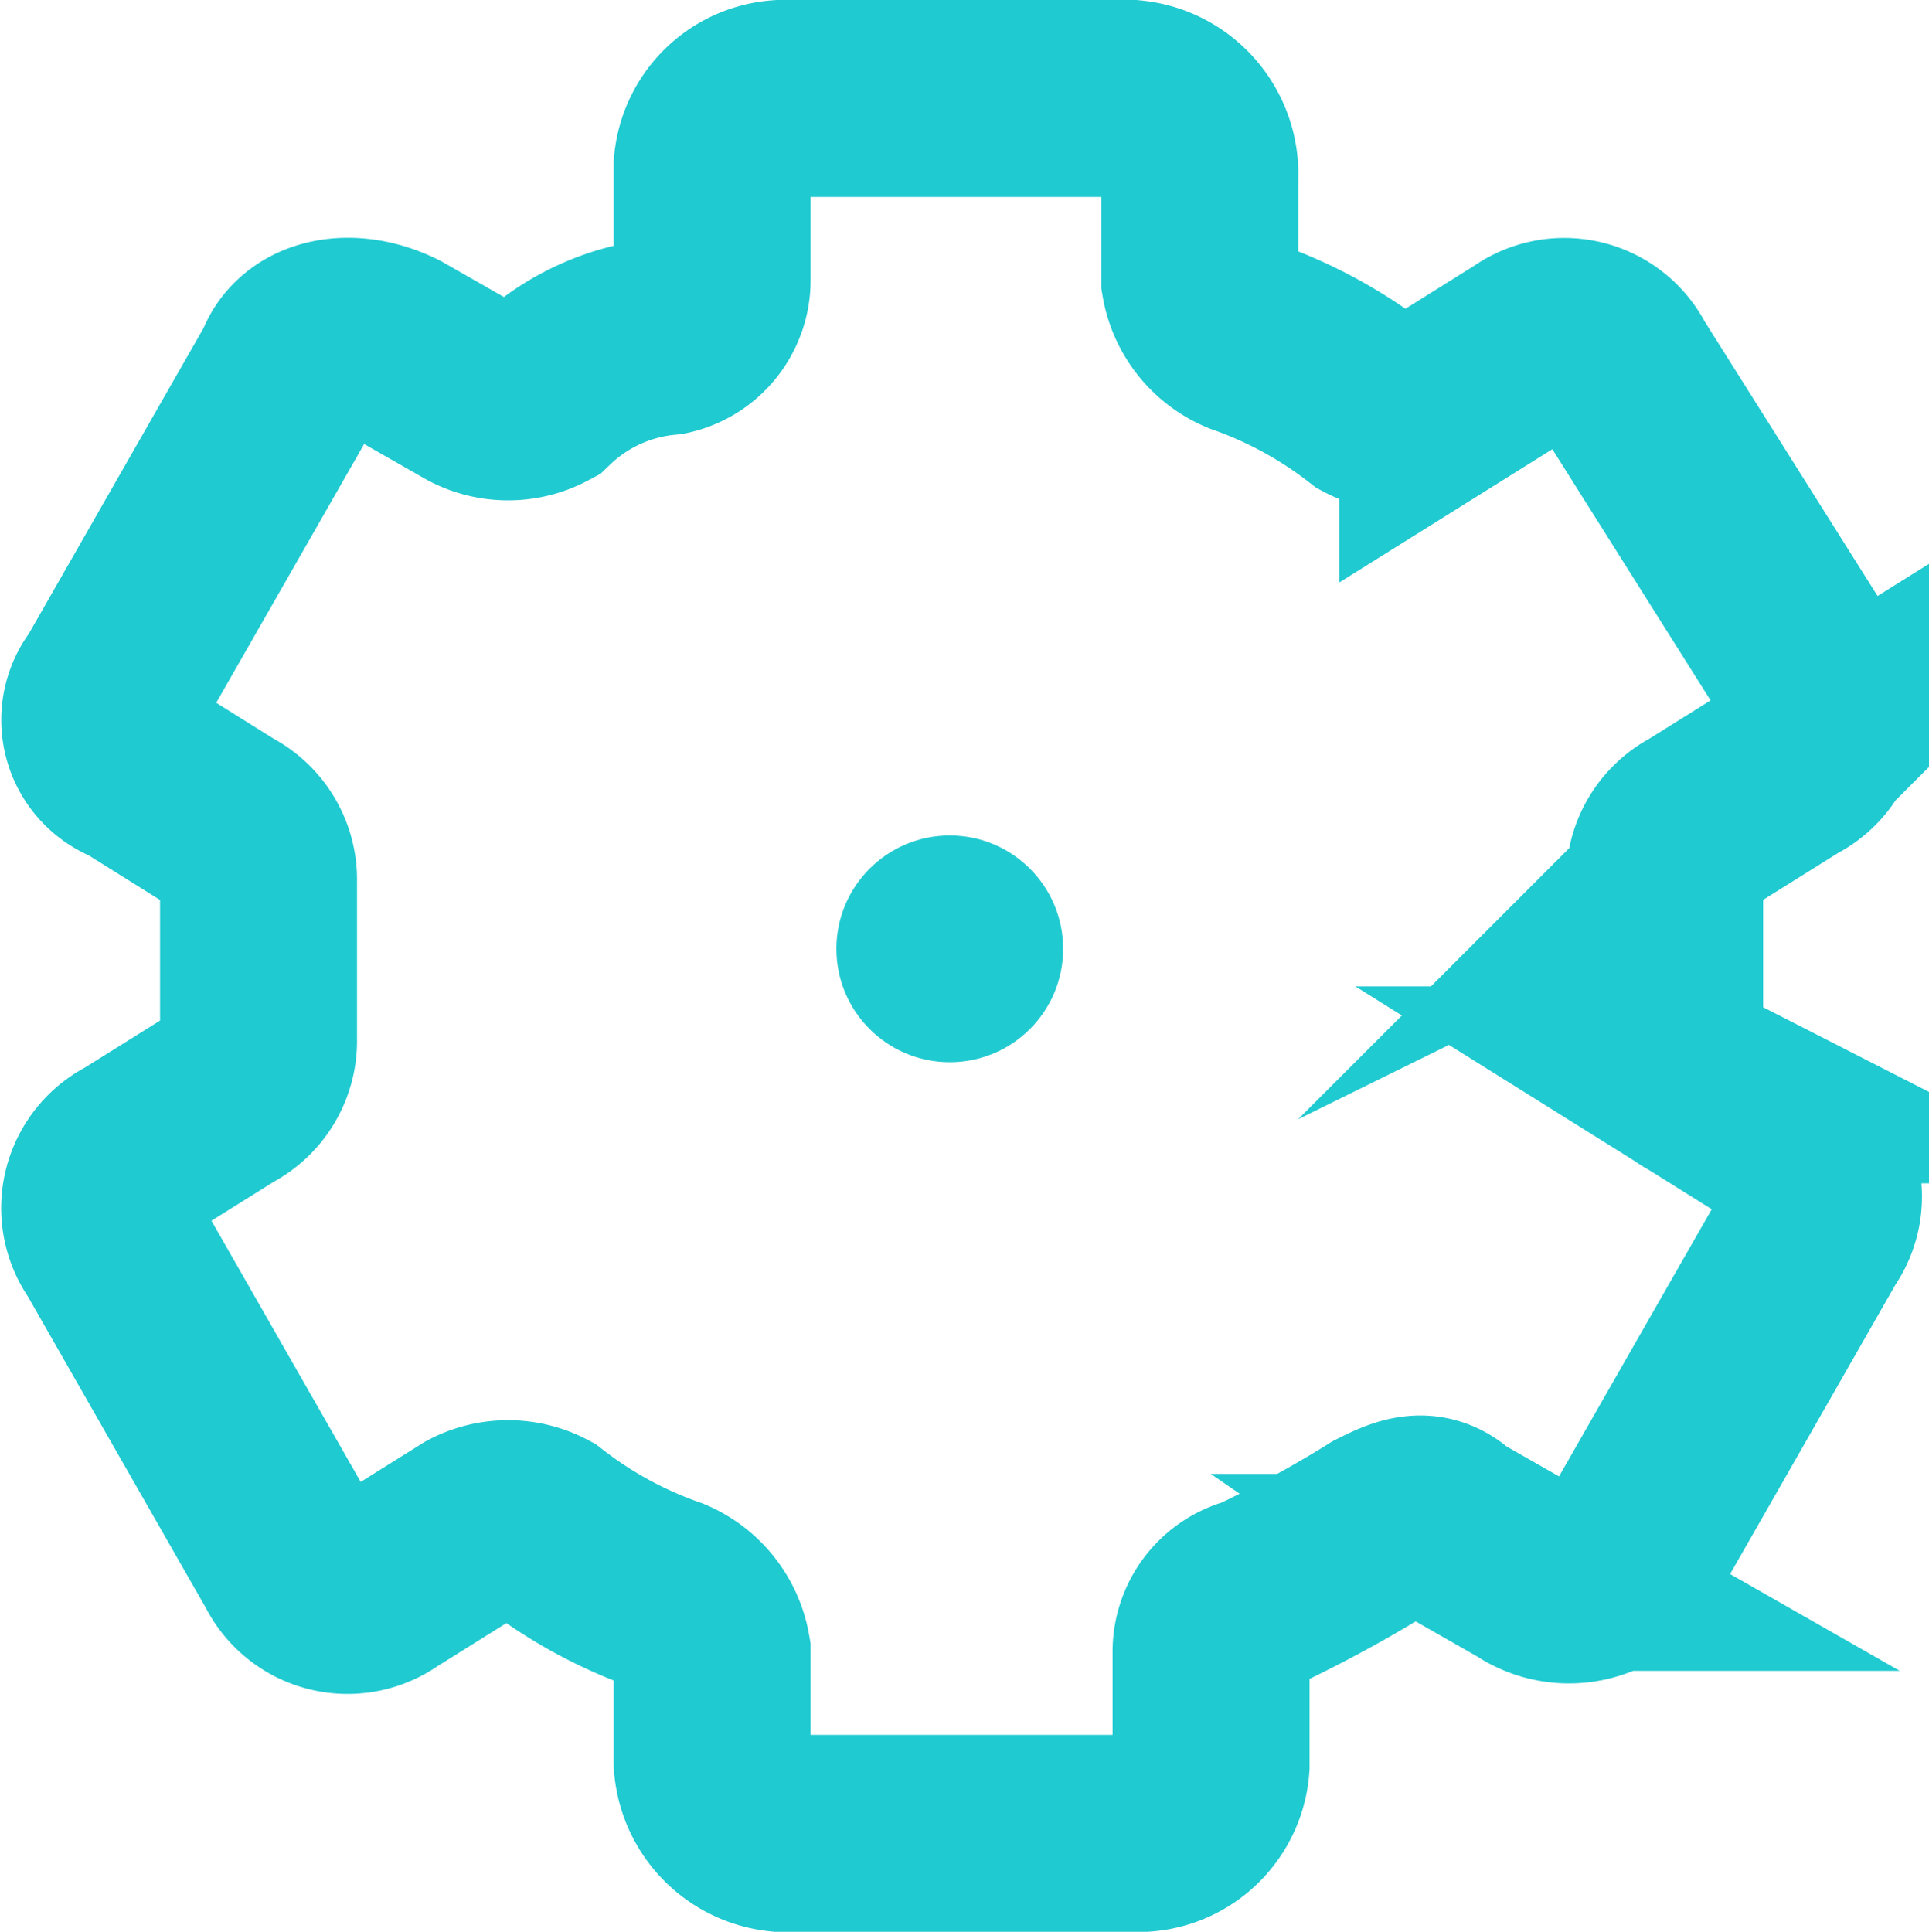<svg xmlns="http://www.w3.org/2000/svg" width="19.585" height="19.614" viewBox="0 0 19.585 19.614">
  <g id="Group_2553" data-name="Group 2553" transform="translate(-257.991 -752)">
    <path id="Path_394" data-name="Path 394" d="M17.388,10.349V9.543a.633.633,0,0,1,.345-.576l.921-.576a.622.622,0,0,0,.23-.921L16.927,4.363a.622.622,0,0,0-.921-.23l-.921.576a.734.734,0,0,1-.691,0,4.467,4.467,0,0,0-1.266-.691.765.765,0,0,1-.46-.576V2.406a.77.77,0,0,0-.691-.806H8.408a.743.743,0,0,0-.691.691V3.442a.587.587,0,0,1-.46.576,2.1,2.1,0,0,0-1.266.576.734.734,0,0,1-.691,0l-.806-.46c-.46-.23-.921-.115-1.036.23L1.616,7.586a.509.509,0,0,0,.23.806l.921.576a.633.633,0,0,1,.345.576v1.612a.633.633,0,0,1-.345.576l-.921.576a.622.622,0,0,0-.23.921l1.842,3.223a.622.622,0,0,0,.921.23l.921-.576a.734.734,0,0,1,.691,0,4.467,4.467,0,0,0,1.266.691.765.765,0,0,1,.46.576v1.036a.77.77,0,0,0,.691.806h3.684a.743.743,0,0,0,.691-.691V17.372a.587.587,0,0,1,.46-.576,12.557,12.557,0,0,0,1.266-.691c.23-.115.46-.23.691,0l.806.46a.726.726,0,0,0,1.036-.23l1.842-3.223a.622.622,0,0,0-.23-.921l-.921-.576a.633.633,0,0,1-.345-.576Z" transform="translate(257.504 751.4)" fill="none" stroke="#20cad1" stroke-miterlimit="10" stroke-width="2"/>
    <circle id="Ellipse_438" data-name="Ellipse 438" cx="1.151" cy="1.151" r="1.151" transform="translate(266.483 760.483)" fill="#20cad1"/>
  </g>
</svg>
